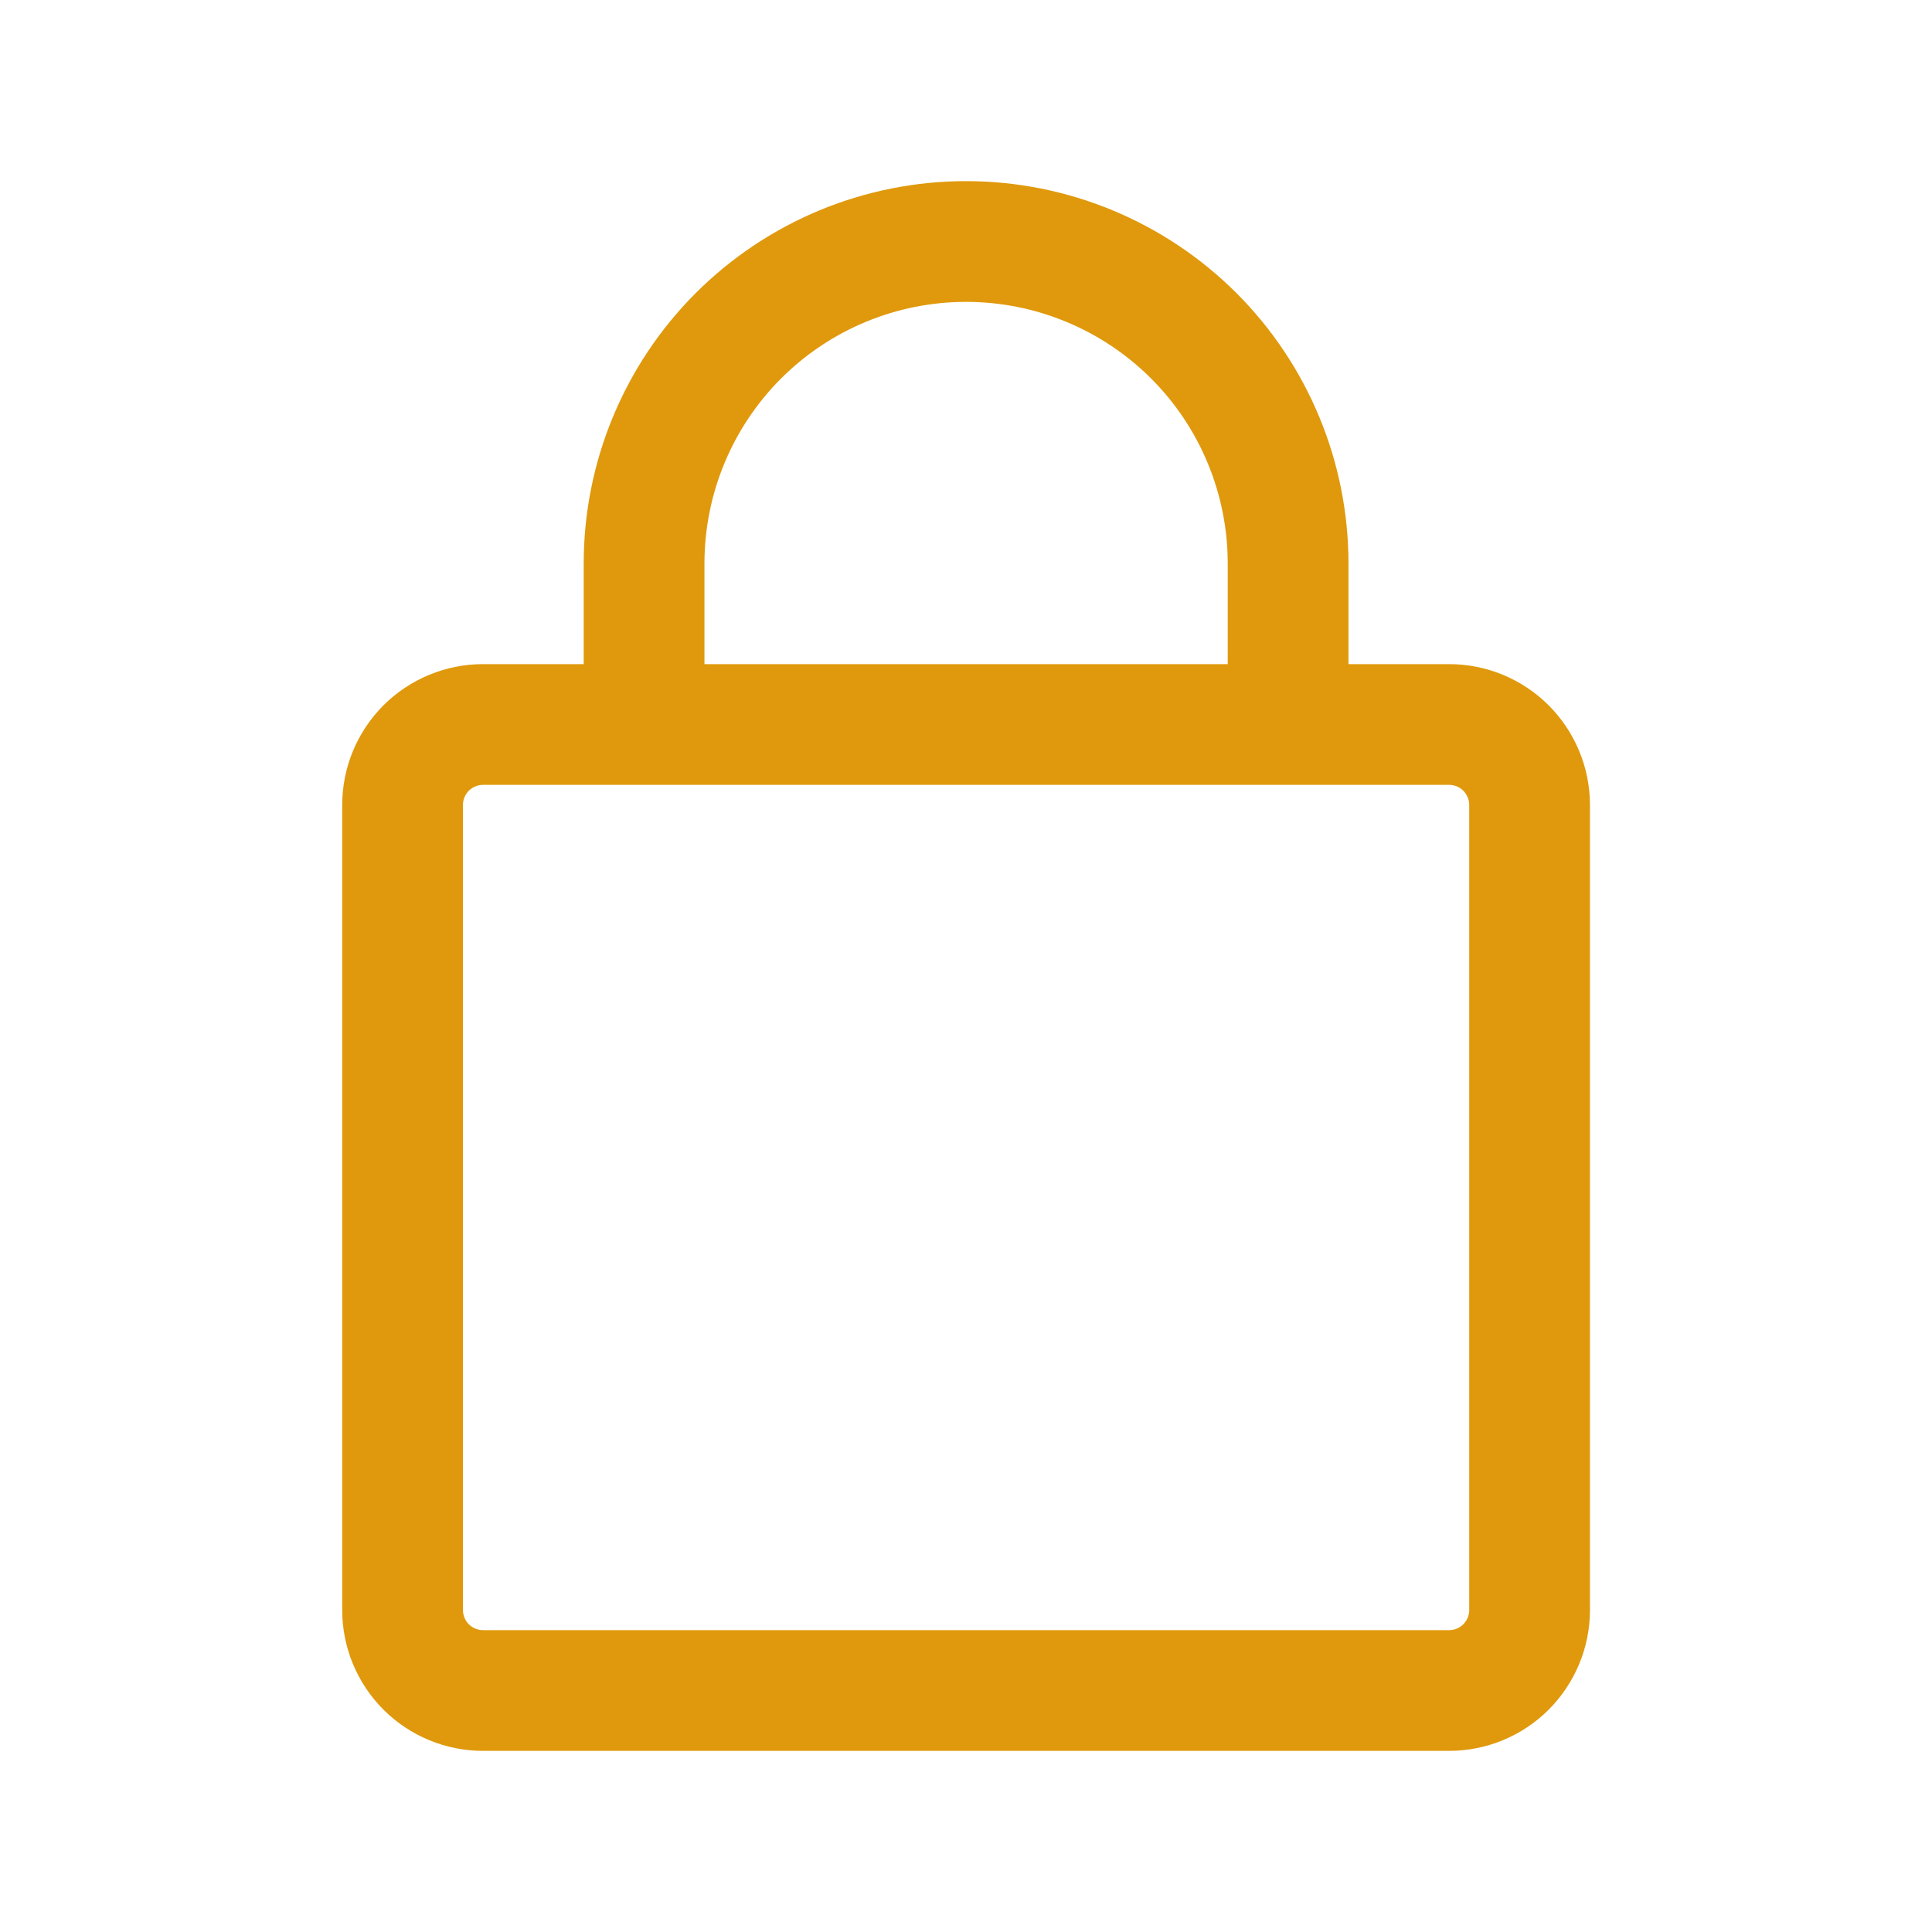 <svg width="32" height="32" viewBox="0 0 32 32" fill="none" xmlns="http://www.w3.org/2000/svg">
<path d="M21.335 12V9.333C21.335 7.919 20.773 6.562 19.773 5.562C18.772 4.562 17.416 4 16.001 4C14.587 4 13.23 4.562 12.23 5.562C11.23 6.562 10.668 7.919 10.668 9.333V12M24.001 28H8.001C7.648 28 7.309 27.86 7.058 27.61C6.808 27.359 6.668 27.02 6.668 26.667V13.333C6.668 12.98 6.808 12.641 7.058 12.39C7.309 12.14 7.648 12 8.001 12H24.001C24.355 12 24.694 12.14 24.944 12.39C25.194 12.641 25.335 12.98 25.335 13.333V26.667C25.335 27.02 25.194 27.359 24.944 27.61C24.694 27.86 24.355 28 24.001 28Z" stroke="#E0990C" stroke-width="2" stroke-linecap="round" stroke-linejoin="round"/>
</svg>
